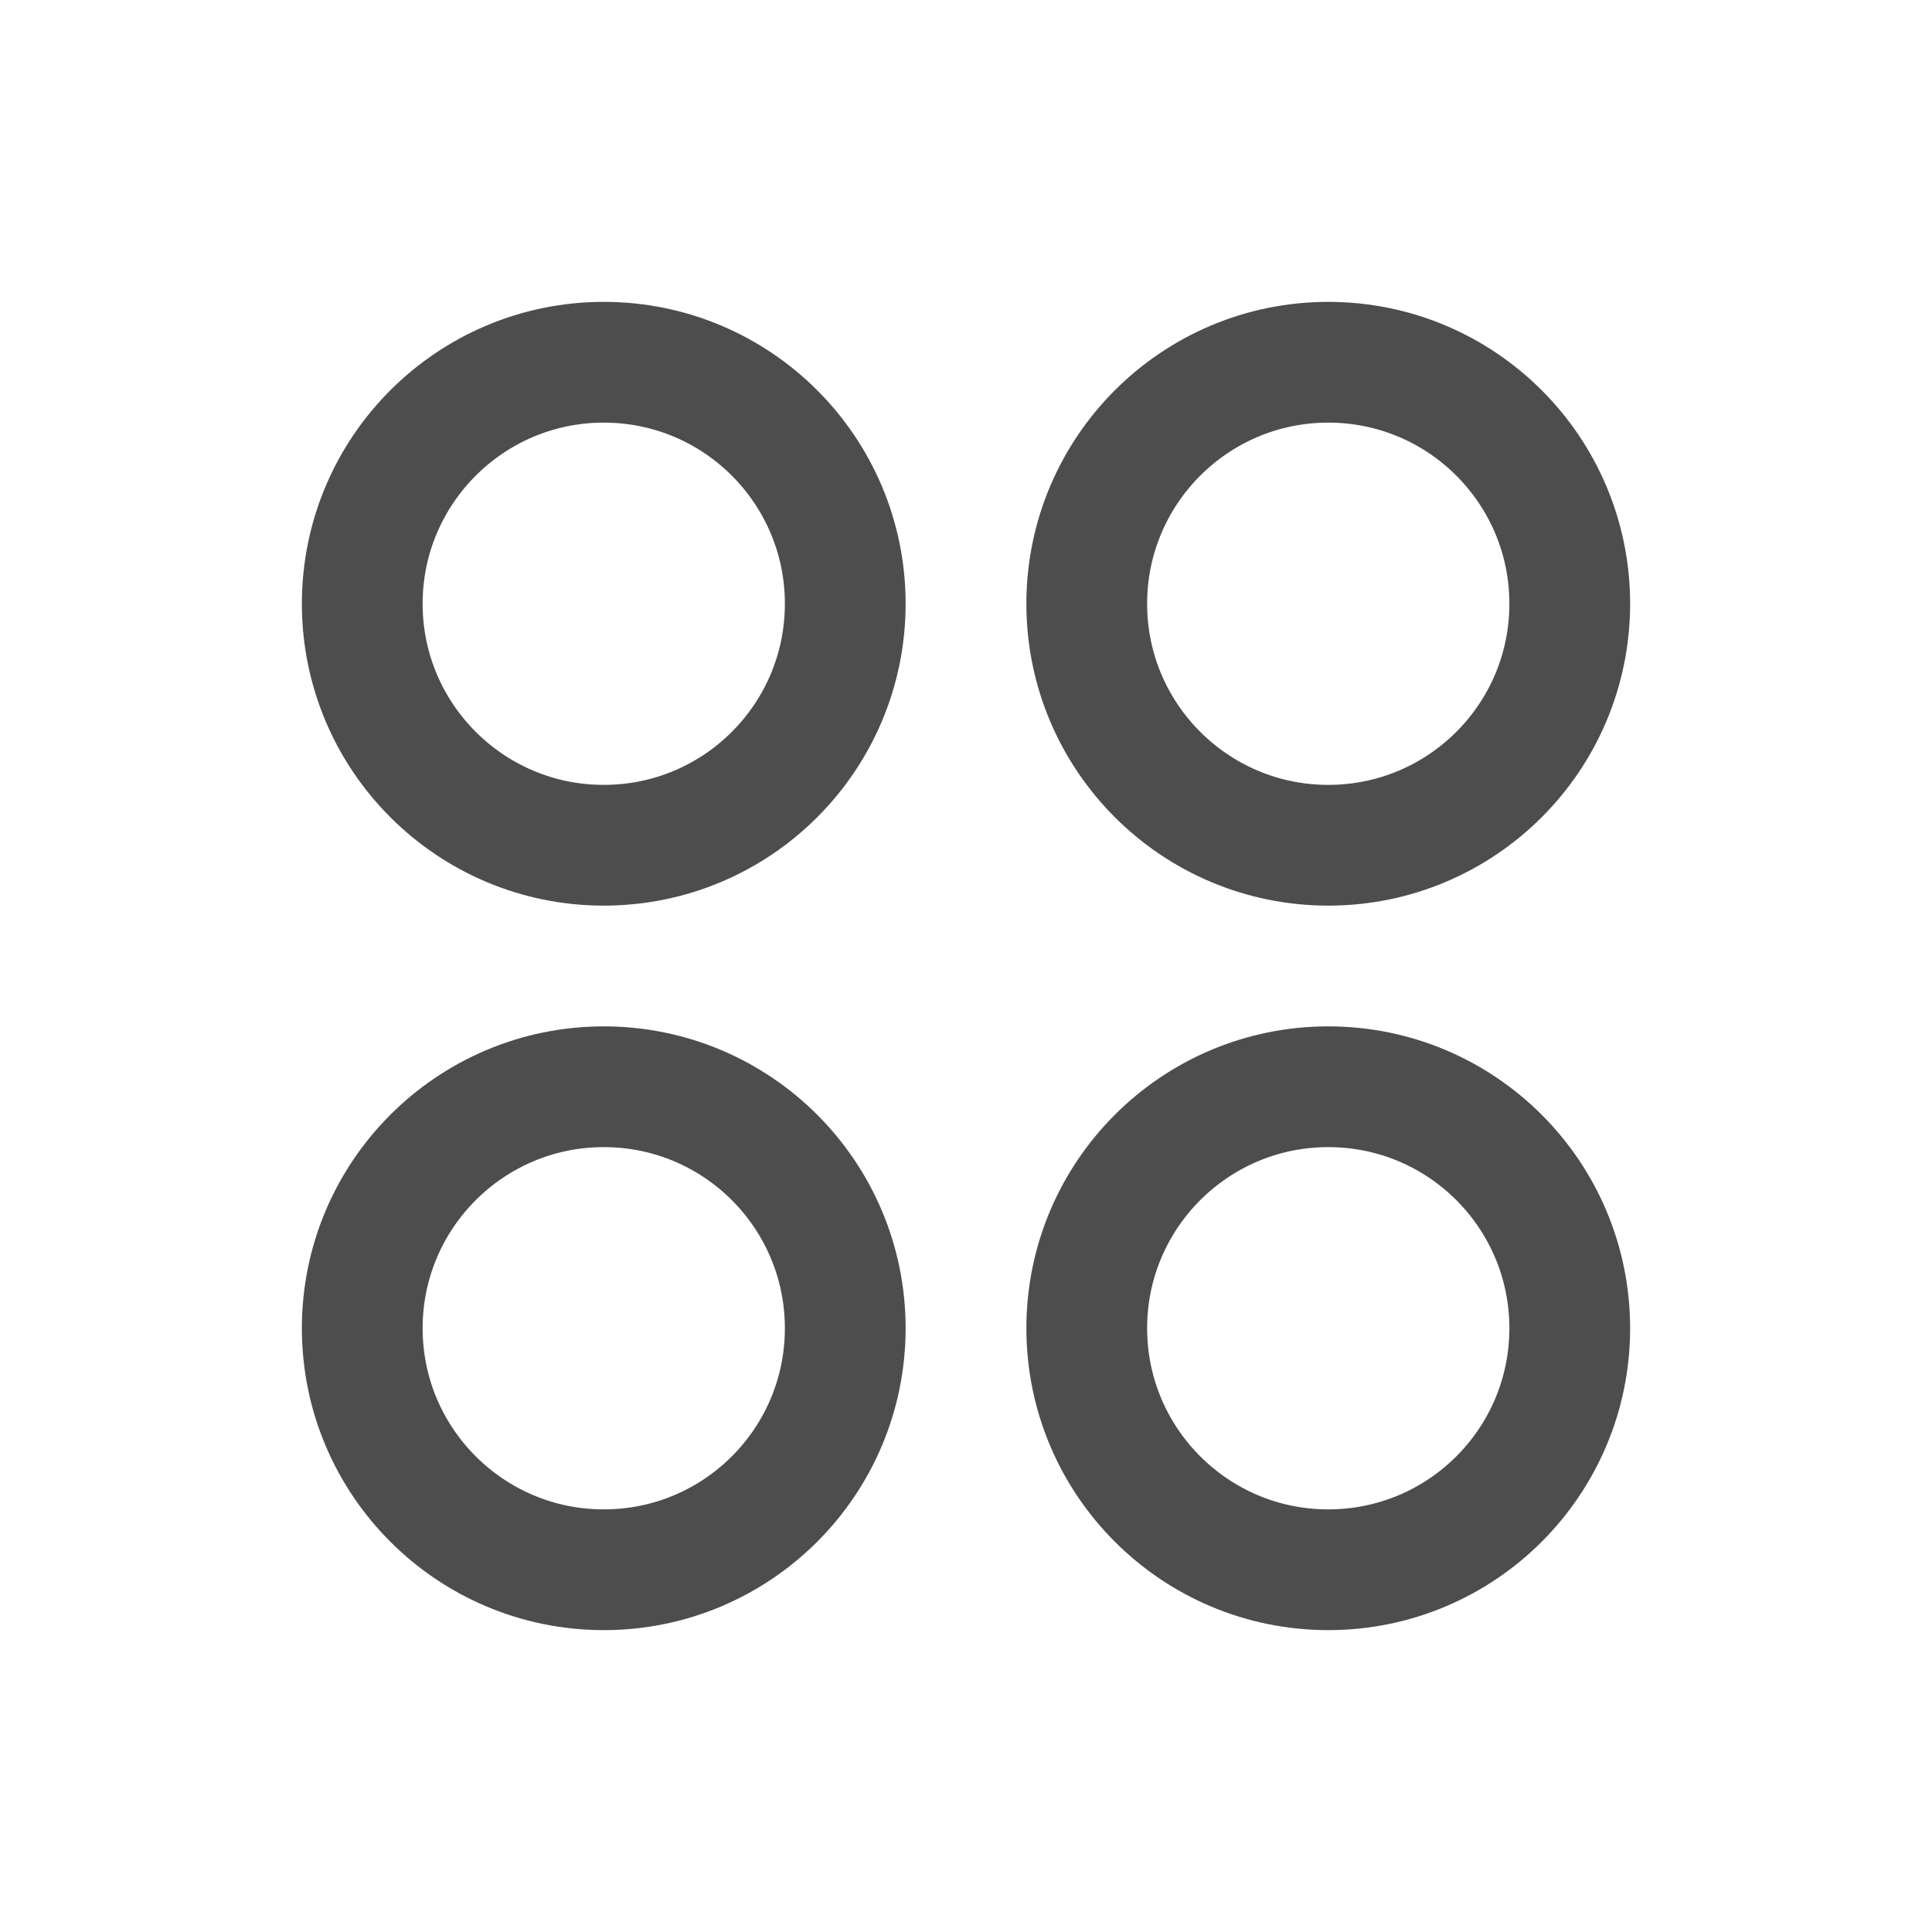 <svg width="32" height="32" viewBox="0 0 32 32" fill="none" xmlns="http://www.w3.org/2000/svg">
<path fill-rule="evenodd" clip-rule="evenodd" d="M14 10C14 7.791 12.211 6 10 6C7.792 6 6 7.791 6 10C6 12.209 7.792 14 10 14C12.211 14 14 12.209 14 10Z" stroke="#4D4D4D" stroke-width="2"/>
<path fill-rule="evenodd" clip-rule="evenodd" d="M26 10C26 7.791 24.211 6 22 6C19.792 6 18 7.791 18 10C18 12.209 19.792 14 22 14C24.211 14 26 12.209 26 10Z" stroke="#4D4D4D" stroke-width="2"/>
<path fill-rule="evenodd" clip-rule="evenodd" d="M14 22C14 19.791 12.211 18 10 18C7.792 18 6 19.791 6 22C6 24.209 7.792 26 10 26C12.211 26 14 24.209 14 22Z" stroke="#4D4D4D" stroke-width="2"/>
<path fill-rule="evenodd" clip-rule="evenodd" d="M26 22C26 19.791 24.211 18 22 18C19.792 18 18 19.791 18 22C18 24.209 19.792 26 22 26C24.211 26 26 24.209 26 22Z" stroke="#4D4D4D" stroke-width="2"/>
</svg>
